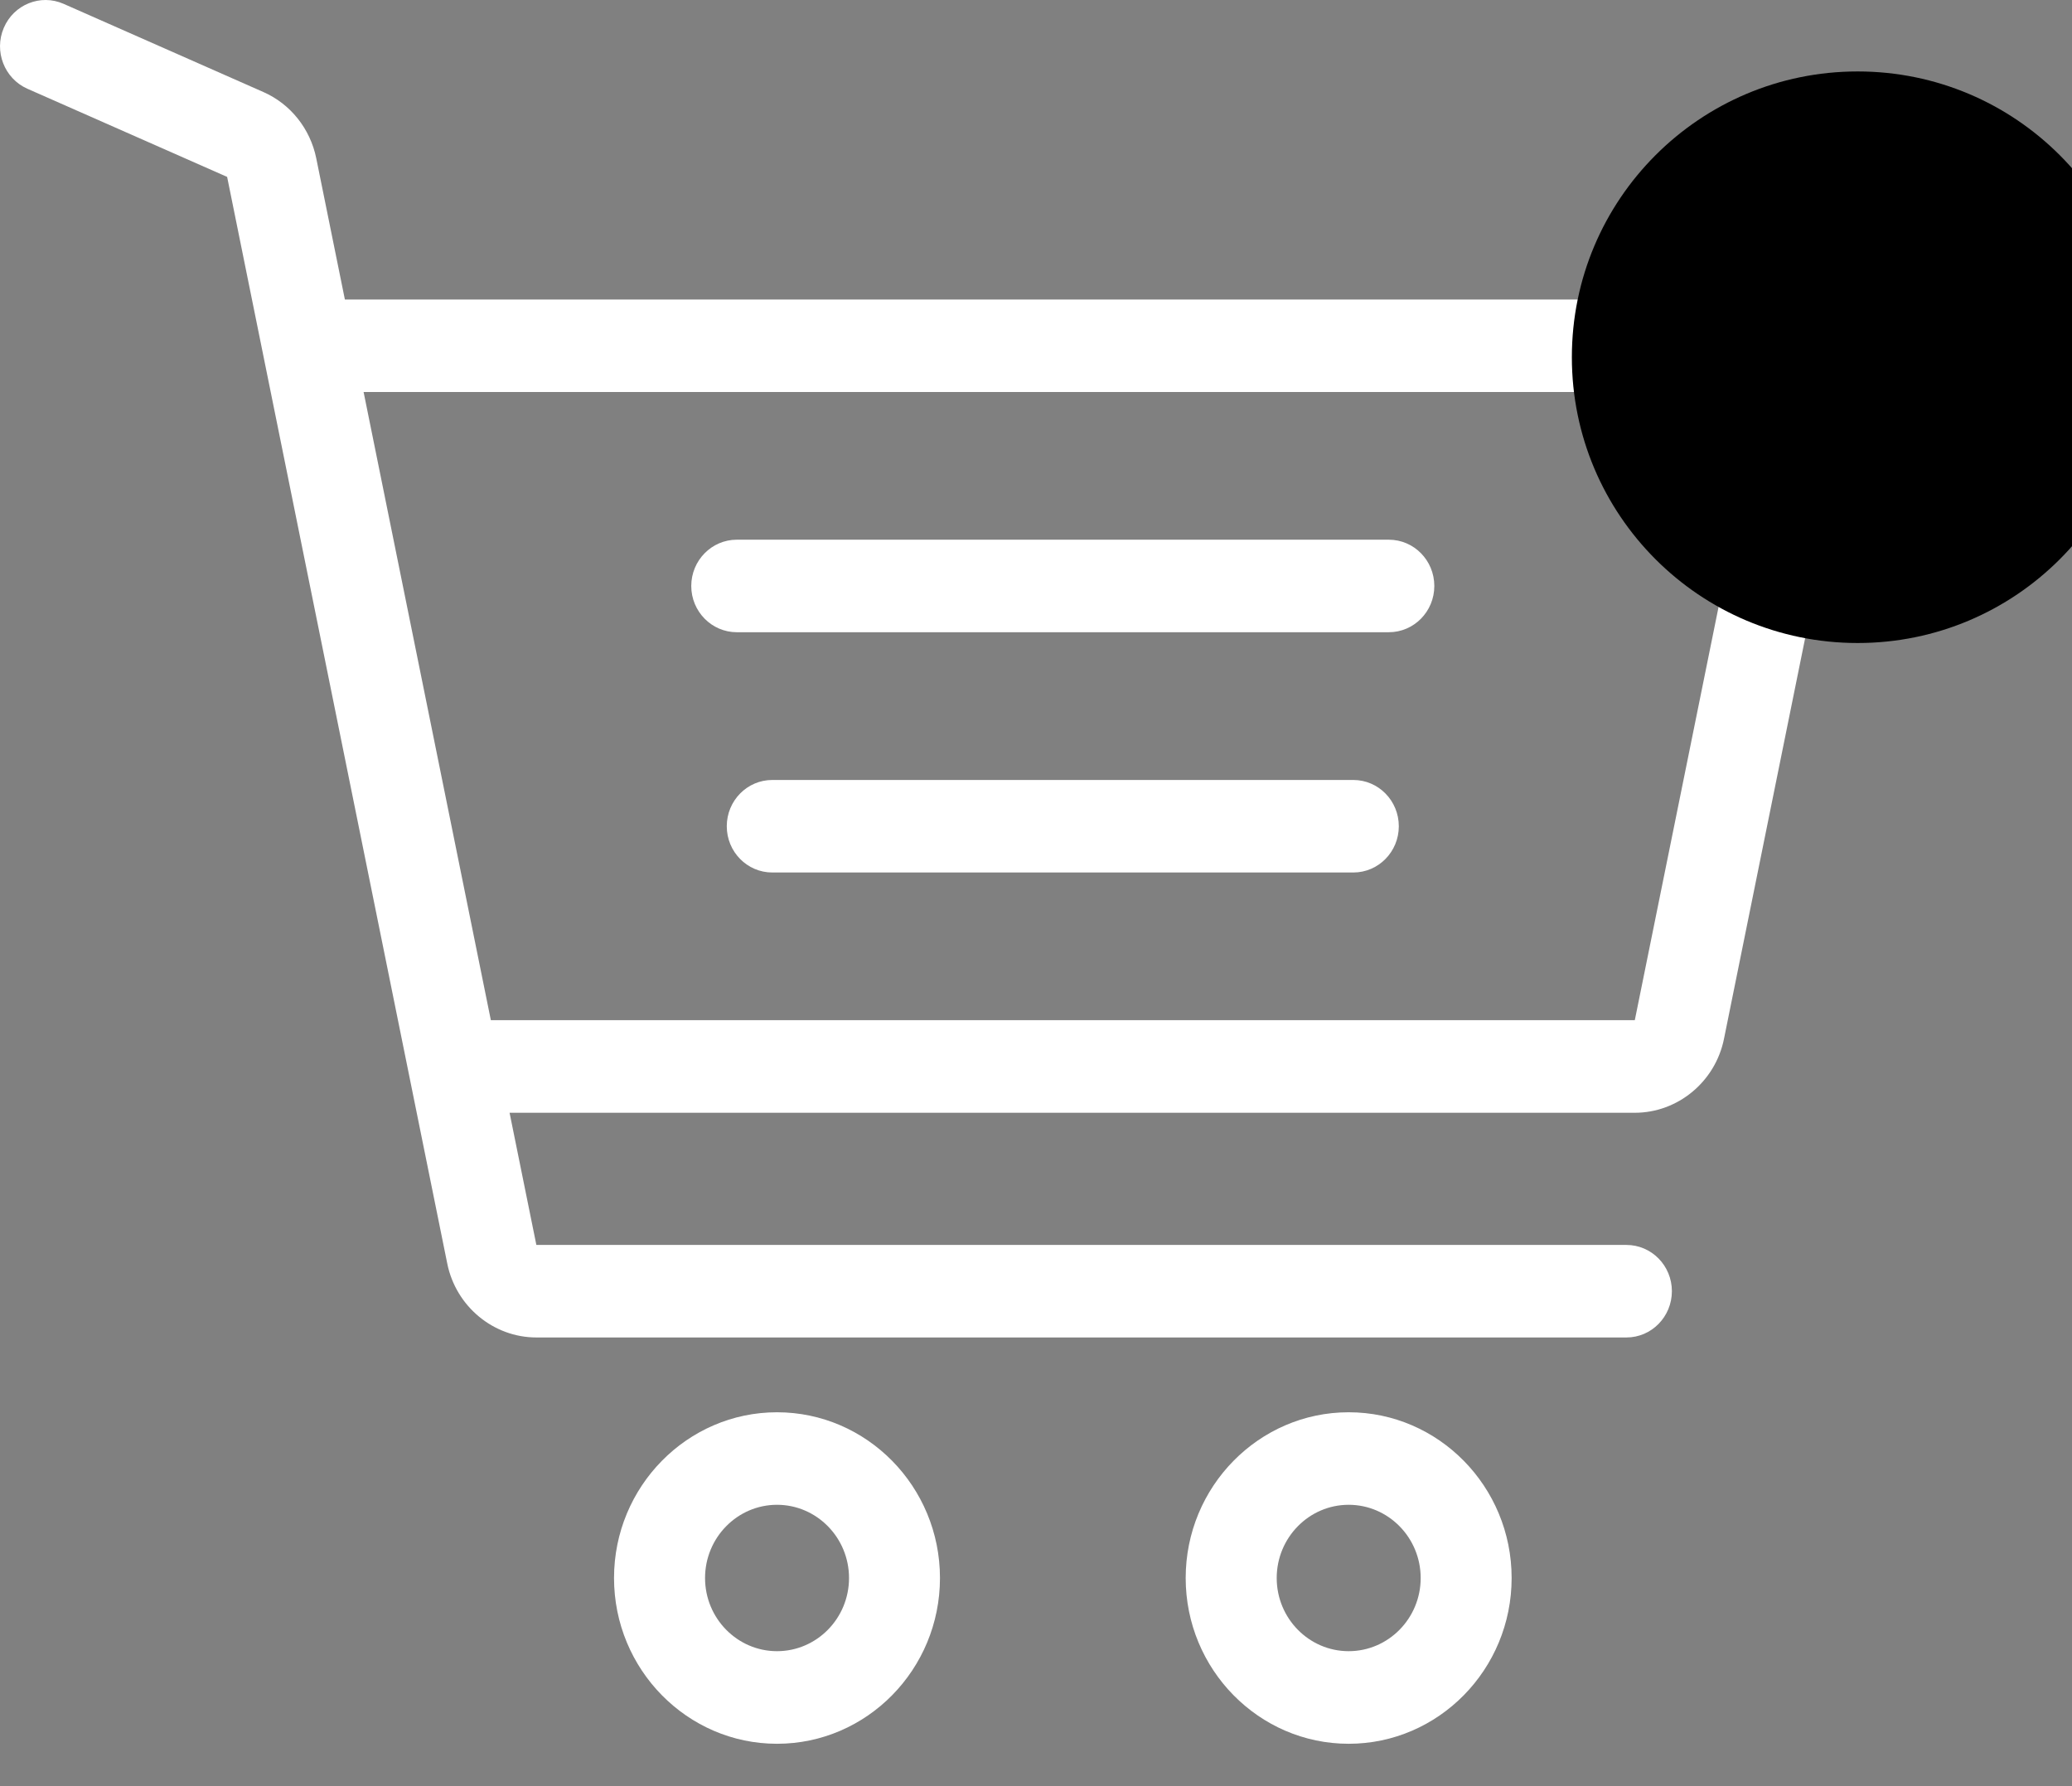 <svg width="29" height="25" viewBox="0 0 29 25" className="fill-current" xmlns="http://www.w3.org/2000/svg">
<rect x="0" y="0" width="29" height="25" fill="#808080" stroke="none"/>
<path d="M10.875 19.767C9.618 19.767 8.594 20.808 8.594 22.087C8.594 23.366 9.618 24.407 10.875 24.407C12.133 24.407 13.156 23.366 13.156 22.087C13.156 20.808 12.133 19.767 10.875 19.767ZM10.875 23.111C10.32 23.111 9.868 22.652 9.868 22.087C9.868 21.522 10.32 21.062 10.875 21.062C11.431 21.062 11.883 21.522 11.883 22.087C11.883 22.652 11.431 23.111 10.875 23.111Z" fill="white"/>
<path d="M18.876 19.767C17.619 19.767 16.595 20.808 16.595 22.087C16.595 23.366 17.619 24.407 18.876 24.407C20.134 24.407 21.157 23.366 21.157 22.087C21.157 20.808 20.134 19.767 18.876 19.767ZM18.876 23.111C18.321 23.111 17.869 22.652 17.869 22.087C17.869 21.522 18.321 21.062 18.876 21.062C19.432 21.062 19.884 21.522 19.884 22.087C19.884 22.652 19.432 23.111 18.876 23.111Z" fill="white"/>
<path d="M19.438 7.554H10.312C9.961 7.554 9.675 7.844 9.675 8.202C9.675 8.559 9.961 8.849 10.312 8.849H19.438C19.79 8.849 20.075 8.559 20.075 8.202C20.075 7.844 19.79 7.554 19.438 7.554Z" fill="white"/>
<path d="M18.941 10.917H10.809C10.457 10.917 10.172 11.207 10.172 11.565C10.172 11.922 10.457 12.212 10.809 12.212H18.941C19.293 12.212 19.578 11.922 19.578 11.565C19.578 11.207 19.293 10.917 18.941 10.917Z" fill="white"/>
<path d="M25.65 4.669C25.407 4.366 25.047 4.192 24.663 4.192H4.827L4.426 2.214C4.342 1.802 4.066 1.455 3.686 1.288L0.891 0.054C0.568 -0.089 0.193 0.062 0.053 0.39C-0.087 0.718 0.061 1.099 0.383 1.242L3.179 2.476L6.26 17.686C6.381 18.285 6.906 18.72 7.507 18.72H22.764C23.115 18.72 23.4 18.43 23.4 18.072C23.4 17.715 23.115 17.425 22.764 17.425H7.507L7.132 15.575H22.881C23.483 15.575 24.008 15.14 24.129 14.541L25.91 5.748C25.988 5.365 25.893 4.972 25.65 4.669ZM22.881 14.279H6.87L5.089 5.487L24.663 5.487L22.881 14.279Z" fill="white"/>
<g className="text-yellow-500">
    <circle cx="26" cy="5" r="4" className="fill-current dot"/>
</g>
</svg>


